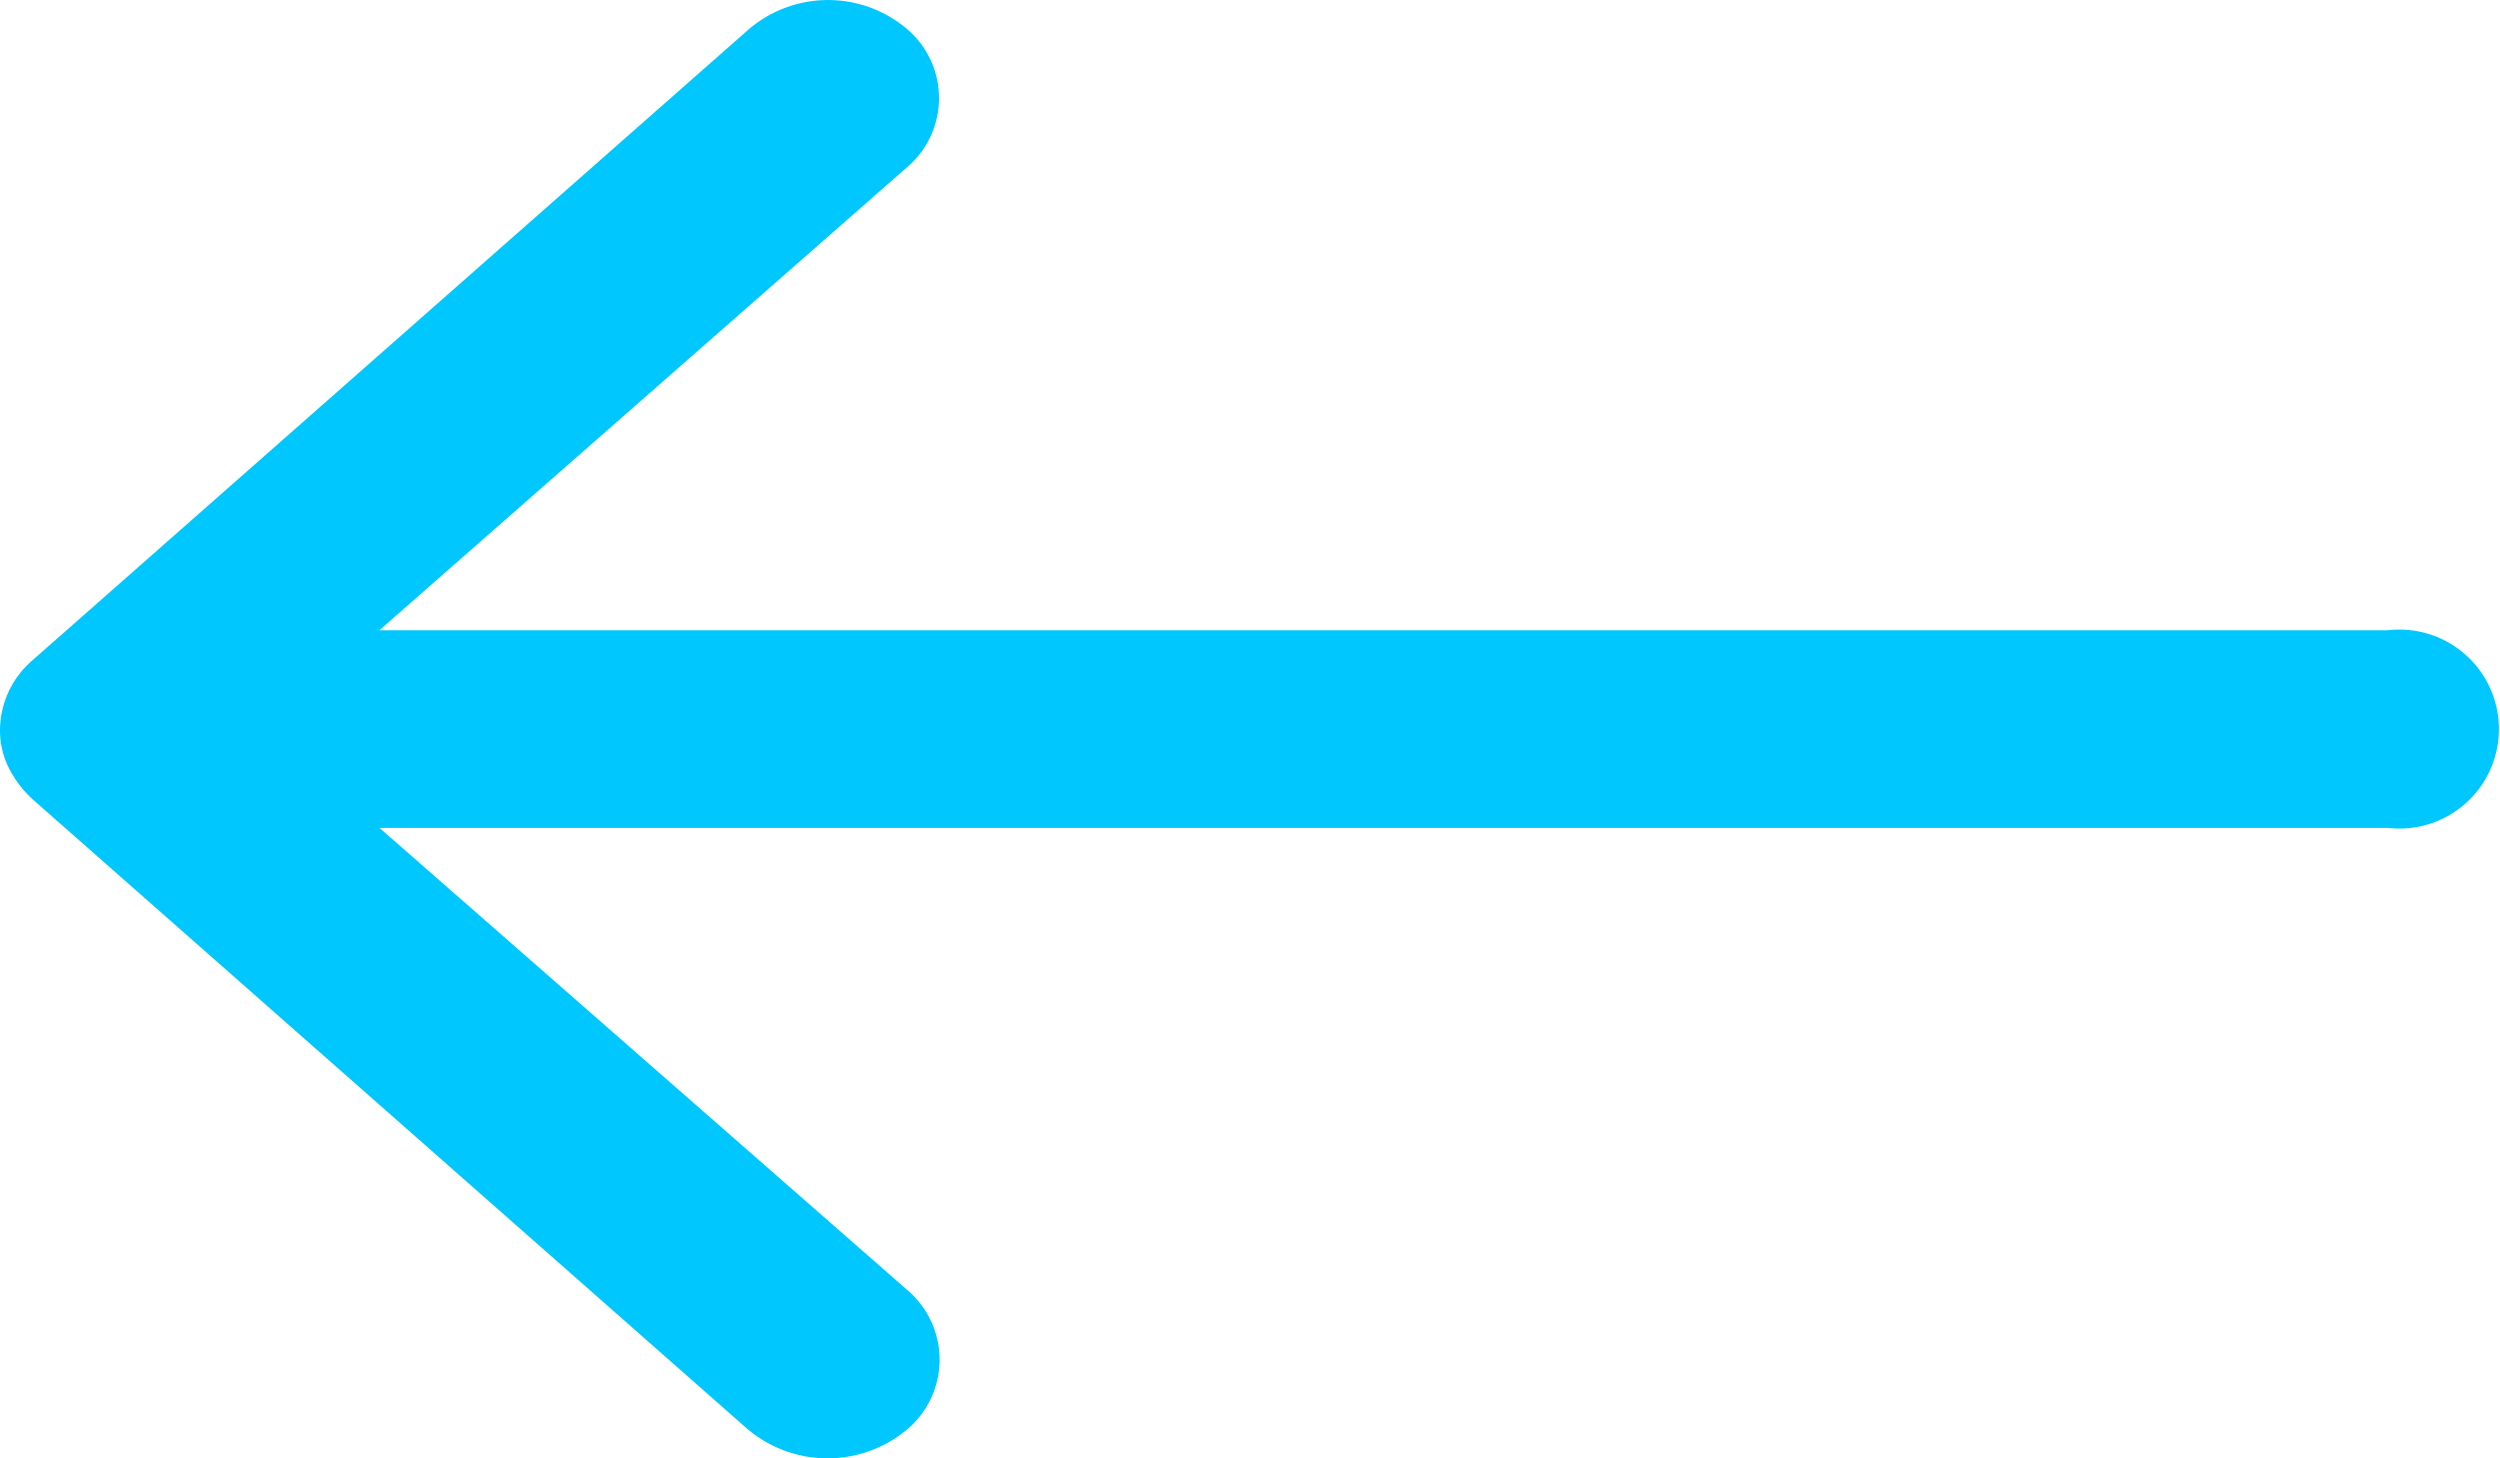 <svg xmlns="http://www.w3.org/2000/svg" width="22.765" height="13.28" viewBox="0 0 22.765 13.28">
  <path id="뒤로가기" d="M16.129,11.506a.826.826,0,0,1,.008,1.273l-4.8,4.212h18.29a.906.906,0,1,1,0,1.8H11.338L16.145,23a.831.831,0,0,1-.008,1.273,1.13,1.13,0,0,1-1.447-.007l-6.516-5.74h0a1.01,1.01,0,0,1-.213-.284.766.766,0,0,1-.079-.346.846.846,0,0,1,.293-.629l6.516-5.74A1.111,1.111,0,0,1,16.129,11.506Z" transform="translate(-7.882 -11.252)" fill="#00c8ff"/>
</svg>

